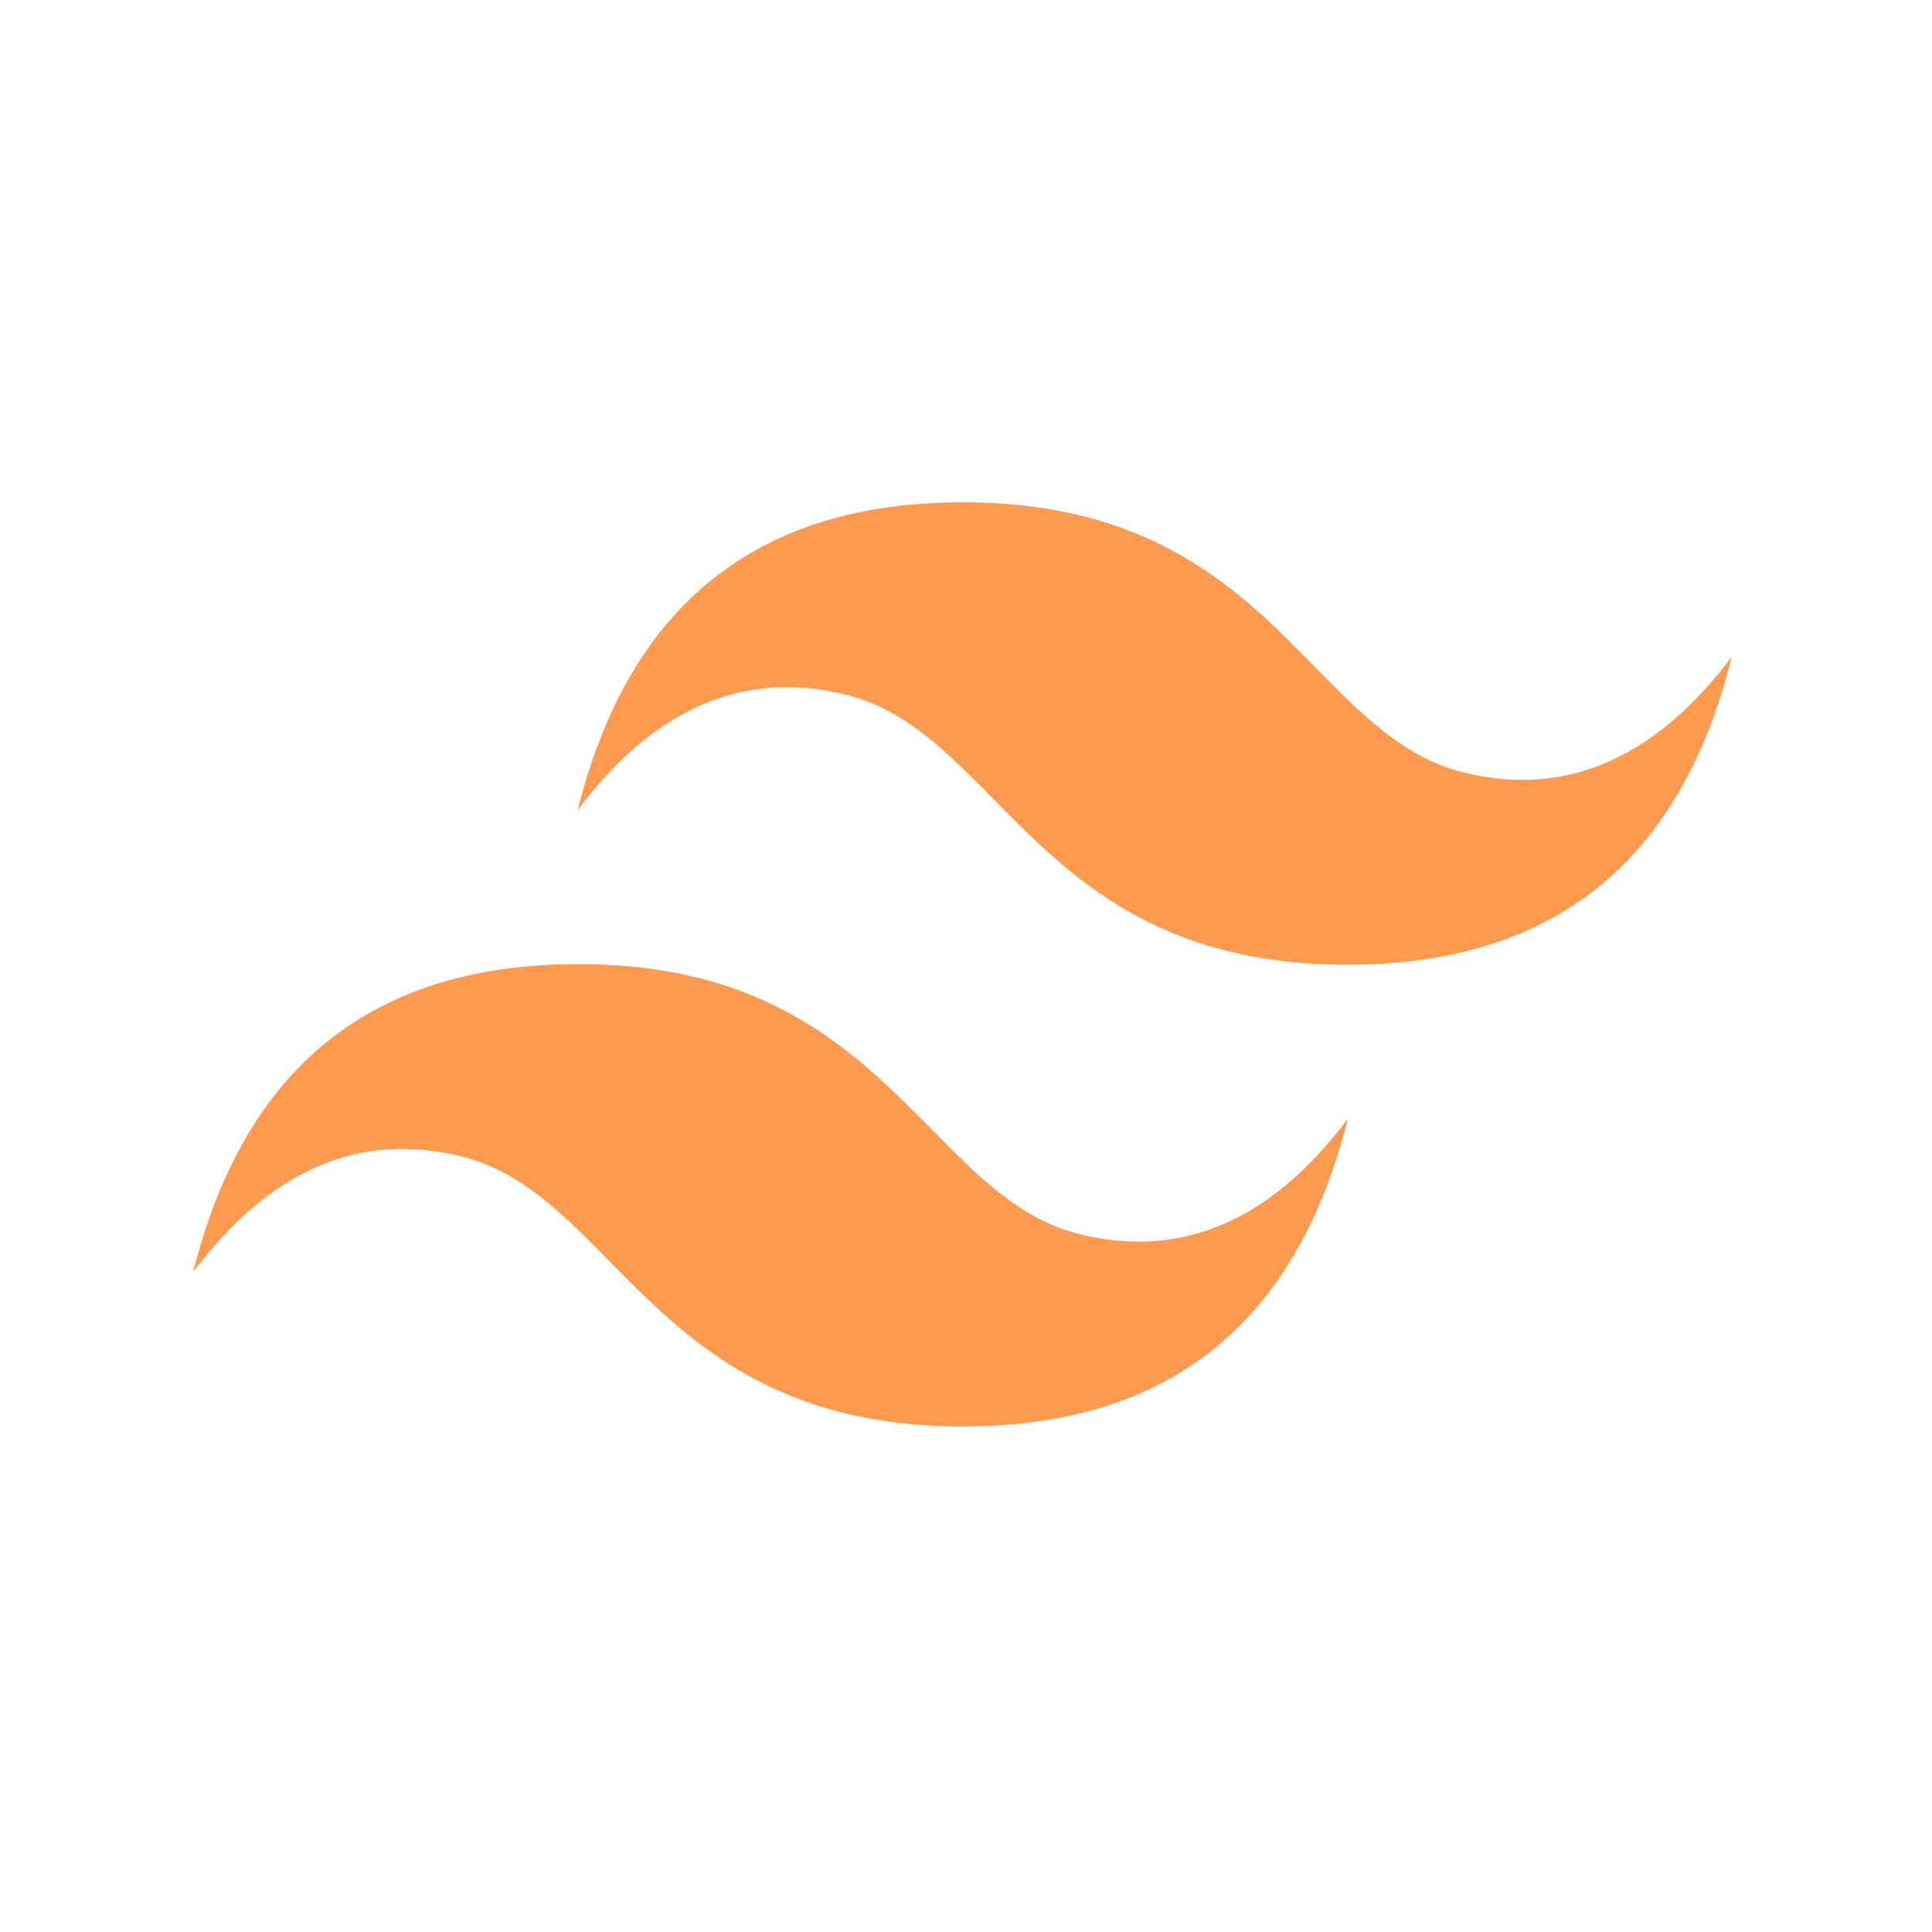 <?xml version="1.0" encoding="utf-8"?>
<!-- Generator: Adobe Illustrator 28.0.0, SVG Export Plug-In . SVG Version: 6.00 Build 0)  -->
<svg version="1.1" id="Calque_1" xmlns="http://www.w3.org/2000/svg" xmlns:xlink="http://www.w3.org/1999/xlink" x="0px" y="0px"
	 viewBox="0 0 300 300" style="enable-background:new 0 0 300 300;" xml:space="preserve">
<style type="text/css">
	.st0{display:none;}
	.st1{display:inline;}
	.st2{fill:#0466C8;}
	.st3{display:none;fill:#FE9950;}
	.st4{display:inline;fill:#FE9950;}
	.st5{fill:#FE9950;}
	.st6{fill-rule:evenodd;clip-rule:evenodd;fill:#FE9950;}
</style>
<g id="Calque_1_00000043423867659601594250000016041473692320939453_" class="st0">
	<g class="st1">
		<rect class="st2" width="300" height="300"/>
	</g>
</g>
<g id="Calque_2_00000016758945300916117810000005899305005957358011_">
	<rect x="30" y="31" class="st3" width="239" height="239"/>
	<g class="st0">
		<path class="st4" d="M47.8,117.5c-2.3-2.8-4.4-5.6-4.8-6.2c-0.1,0-0.1,0-0.1,0c-0.4,0.6-2.4,3.4-4.8,6.2
			c-20.1,25.6,3.2,42.9,3.2,42.9l0.2,0.1c0.2,2.7,0.6,6.5,0.6,6.5H43h0.9c0,0,0.4-3.8,0.6-6.5l0.2-0.1
			C44.7,160.4,67.9,143.1,47.8,117.5z M43,160.1c0,0-1-0.9-1-1.3v0l0.9-27.9c0-0.1,0.1-0.1,0.1,0l1.9,27.9v0
			C44,159.2,43,160.1,43,160.1z"/>
		<path class="st4" d="M86.5,154.2l-9.7-23.5l0-0.7H69v2h1.5c0.4,0,0.8,0.1,1.1,0.4c0.3,0.3,0.4,0.6,0.4,1l-0.2,23.7
			c0,0.7-0.7,1.3-1.4,1.4l-1.3,0v1.6h7v-1.6l-0.7,0c-0.7,0-1.3-0.6-1.3-1.4v-22.7l10.7,25.2c0.2,0.4,0.5,0.6,0.9,0.6
			c0.4,0,0.8-0.2,0.9-0.6L97,134.9l0.2,21.7c0,0.8-0.6,1.4-1.4,1.4H95v2h9l-1-2h-0.7c-0.7,0.6-1.3,0-1.3-0.8v-23.6
			c-0.1-0.8,0.5-1.4,1.3-1.6h0.7v-2h-6.8L86.5,154.2z"/>
		<path class="st4" d="M153.4,157.7c-0.2-0.2-0.4-0.6-0.4-0.9v-11.4c0-2.2-0.6-3.9-1.9-5.1c-1.3-1.2-3-1.8-5.2-1.8
			c-3.1,0-5.5,1.2-7.1,3.7c0,0-0.1,0.1-0.1,0.1s-0.1,0-0.1-0.1l-0.8-3h-1.3l-3.4,1.9v1.1h1.1c0.4,0.3,0.8,0.4,1,0.6s0.4,0.5-0.1,1
			v13.6c0.5,0.4,0.4,0.7,0.1,0.9c-0.2,0.2-1-0.2-1-0.2H133v2h8v-2h-0.6c0,0-0.7,0.4-1,0.2s-0.4-0.6-0.4-0.9v-9
			c0.1-1.1,0.3-2.3,0.8-3.4c0.5-1.1,1.2-2,2.2-2.7s2.2-1.1,3.5-1.1c1.5,0,2.7,0.5,3.4,1.4s1.1,2.2,1.1,3.6v11.1
			c0,0.4-0.1,0.7-0.4,0.9c-0.2,0.2-1,0.9-1,0.9l-0.7-1v2h8v-2h-1.8C153.9,158,153.6,157.9,153.4,157.7z"/>
		<path class="st4" d="M226.9,131.8c-2.2-1.2-4.7-1.8-7.4-1.8H209v2h1.2c0.4,0.2,0.7,0.4,1.1,0.7c0.3,0.3,0.5,0.7,0.8,1.1v23.4
			c-0.3,0.4-0.4,0.8-0.8,1.1c-0.3,0.3-0.7,0.5-1.1,0.8H209v1h10.5c2.7,0,5.2-0.6,7.4-1.8c2.2-1.2,4-2.9,5.3-5.2c1.3-2.2,2-4.9,2-8
			s-0.7-5.8-2-8C230.9,134.7,229.1,133,226.9,131.8z M230.1,145.5c0,2.8-0.5,5.1-1.5,7c-1,1.9-2.2,3.3-3.8,4.2
			c-1.6,0.9-3.3,1.4-5.2,1.4h-2.1c-0.4,0-0.7-0.1-1.1-0.5c-0.3-0.3-0.5-0.7-0.5-1.1v-21.9c0-0.4,0.1-0.7,0.5-1.1
			c0.3-0.3,0.7-0.5,1.1-0.5h2.1c1.9,0,3.6,0.4,5.2,1.4c1.6,0.9,2.9,2.3,3.8,4.2C229.7,140.4,230.1,142.8,230.1,145.5z"/>
		<path class="st4" d="M258.9,146.6c-1-1.1-2.8-2.1-5-2.6c3-1.5,4.6-3.6,4.6-6.4c0-1.5-0.4-2.8-1.2-4c-0.8-1.1-1.9-2.1-3.3-2.7
			s-3.1-1-5-1H237v2h0.9c0,0,0.7,0.4,1.1,0.7c0.3,0.3,0.5,0.7,1,1.1v23.4c-0.5,0.4-0.7,0.8-1,1.1s-0.7,0.5-1.1,0.8H237v1h12.9
			c2,0,3.8-0.3,5.4-1c1.7-0.7,3-1.6,3.9-2.9c1-1.3,1.5-2.8,1.5-4.6C260.6,149.6,260.1,147.9,258.9,146.6z M243.5,157.5
			c-0.3-0.3-0.5-0.7-0.5-1.1V146h6c2.1,0,3.8,0.5,4.9,1.6s1.7,2.5,1.7,4.2c0,1-0.3,2.1-0.7,3c-0.5,0.9-1.2,1.7-2.2,2.3
			c-1,0.6-2.2,0.9-3.6,0.9h-4.4C244.2,158,243.9,157.9,243.5,157.5z M243,144v-9.4c0-0.4,0.1-0.8,0.5-1.1c0.3-0.3,0.7-0.5,1.1-0.5
			h2.9c2.1,0,3.6,0.5,4.6,1.5c1,1,1.4,2.3,1.4,4c0,1.7-0.5,3-1.4,4c-0.9,1-2.3,1.5-4.1,1.5H243z"/>
		<path class="st4" d="M123.7,140c-1.7-0.9-3.5-1.4-5.5-1.4s-3.9,0.4-5.5,1.4c-1.7,0.9-3,2.2-3.9,3.9c-1,1.7-1.5,3.6-1.5,5.8
			s0.5,4.1,1.5,5.8s2.3,3,3.9,3.9c1.7,0.9,3.5,1.4,5.5,1.4s3.9-0.4,5.5-1.4c1.7-0.9,3-2.2,3.9-3.9c1-1.7,1.5-3.6,1.5-5.8
			s-0.5-4.1-1.5-5.8S125.3,141,123.7,140z M125.3,149.7c0,2.7-0.7,4.8-1.9,6.4c-1.3,1.6-3,2.4-5.2,2.4s-3.9-0.8-5.2-2.4
			c-1.3-1.6-1.9-3.7-1.9-6.4s0.7-4.8,1.9-6.4c1.3-1.6,3-2.4,5.2-2.4s3.9,0.8,5.2,2.4C124.6,144.9,125.3,147,125.3,149.7z"/>
		<path class="st4" d="M200.2,140c-1.7-0.9-3.5-1.4-5.5-1.4s-3.9,0.4-5.5,1.4c-1.7,0.9-3,2.2-3.9,3.9s-1.5,3.6-1.5,5.8
			s0.5,4.1,1.5,5.8s2.3,3,3.9,3.9c1.7,0.9,3.5,1.4,5.5,1.4s3.9-0.4,5.5-1.4c1.7-0.9,3-2.2,3.9-3.9s1.5-3.6,1.5-5.8s-0.5-4.1-1.5-5.8
			S201.9,141,200.2,140z M201.9,149.7c0,2.7-0.6,4.8-1.9,6.4c-1.3,1.6-3,2.4-5.2,2.4c-2.2,0-3.9-0.8-5.2-2.4
			c-1.3-1.6-1.9-3.7-1.9-6.4c0-2.7,0.6-4.8,1.9-6.4c1.3-1.6,3-2.4,5.2-2.4c2.2,0,3.9,0.8,5.2,2.4C201.2,144.9,201.9,147,201.9,149.7
			z"/>
		<path class="st4" d="M169.9,138.4c-1.7,0-3.3,0.4-4.8,1.1s-2.6,1.7-3.4,3c-0.8,1.3-1.2,2.7-1.2,4.2c0,1.3,0.3,2.6,0.9,3.7
			c0.6,1.1,1.4,1.9,2.5,2.7l-3.1,4.2c-0.4,0.5-0.4,1.2-0.1,1.8c0.3,0.6,0.9,0.9,1.5,0.9h0.4c0,0-1.6,1.6-2.1,2.4
			c-0.6,0.9-0.9,1.9-0.9,2.9c0,1.9,0.8,3.4,2.5,4.6c1.6,1.1,3.9,1.7,6.7,1.7c2,0,3.9-0.3,5.6-1c1.7-0.6,3.1-1.6,4.2-2.8
			c1.1-1.2,1.6-2.7,1.6-4.4c0-1.8-0.6-3-2.2-4.3c-1.3-1-3.4-1.6-5.9-2.2h-8.7c0,0.6,0,0.6,0,0.6s0,0,0-0.1l2.3-3
			c0.6,0.3,1.2,0.5,1.7,0.6c0.5,0.1,1.1,0.1,1.8,0.1c1.8,0,3.5-0.4,4.9-1.1s2.6-1.7,3.4-3c0.8-1.3,1.2-2.7,1.2-4.2
			c0-1.6-0.8-4.5-2.9-6.1c0,0,0,0,0,0l5.2,0.5V139h-7.5C172.4,138.6,171.1,138.4,169.9,138.4z M172,152.2c-0.8,0.4-1.7,0.7-2.6,0.7
			c-1.5,0-2.7-0.5-3.8-1.5c-1.1-1-1.6-2.5-1.6-4.4c0-1.9,0.5-3.4,1.6-4.4c1.1-1,2.4-1.5,3.8-1.5c0.9,0,1.8,0.2,2.6,0.7
			c0.8,0.4,1.5,1.1,2.1,2c0.5,0.9,0.8,2,0.8,3.3c0,1.3-0.3,2.4-0.8,3.3C173.5,151.1,172.8,151.8,172,152.2z M166.1,160h5.9
			c1.6,0,2.7,0.3,3.4,1c0.8,0.8,1.1,1.9,1,3.2c-0.1,1.1-0.6,2.2-1.5,3c-1.3,1.2-3.1,1.8-5.4,1.8c-1.8,0-3.4-0.4-4.5-1.2
			c-1.1-0.8-1.7-2-1.7-3.5c0-1,0.3-1.9,0.8-2.6C164.6,161,165.3,160.4,166.1,160z"/>
		<path class="st4" d="M264.7,160c-0.4-0.2-0.8-0.6-1-1c-0.2-0.4-0.4-0.9-0.4-1.4s0.1-1,0.4-1.4c0.2-0.4,0.6-0.8,1-1
			c0.4-0.2,0.9-0.4,1.4-0.4s1,0.1,1.4,0.4s0.8,0.6,1,1c0.2,0.4,0.4,0.9,0.4,1.4s-0.1,1-0.4,1.4c-0.2,0.4-0.6,0.8-1,1
			c-0.4,0.2-0.9,0.4-1.4,0.4C265.7,160.3,265.2,160.2,264.7,160z M267.4,159.6c0.4-0.2,0.6-0.5,0.8-0.8c0.2-0.4,0.3-0.8,0.3-1.2
			s-0.1-0.9-0.3-1.2c-0.2-0.4-0.5-0.6-0.8-0.8s-0.8-0.3-1.2-0.3c-0.5,0-0.8,0.1-1.2,0.3c-0.4,0.2-0.6,0.5-0.8,0.8
			c-0.2,0.4-0.3,0.8-0.3,1.2s0.1,0.9,0.3,1.2c0.2,0.4,0.5,0.6,0.8,0.8s0.8,0.3,1.2,0.3C266.6,159.9,267,159.8,267.4,159.6z
			 M265,158.9v-0.2V158.9l0.2,0.1c0-0.3,0.1-0.3,0.1-0.4c0,0,0-0.1,0.7-0.1v-2c-0.7,0-0.7-0.1-0.7-0.1c0,0-0.1,0-0.1,0.6h-0.1
			l-0.1-0.6v-0.2l0.1-0.2h1.1c0.3,0.2,0.6,0.2,0.8,0.4c0.2,0.1,0.3,0.3,0.3,0.6c0,0.2-0.1,0.4-0.2,0.5c-0.1,0.1-0.3,0.2-0.5,0.3
			l0.3,0.1l0.5,0.8c0,0.1,0.1,0.1,0.1,0.4h0.1l-0.5-0.3v0.2l0.5,0.1h-0.7l0-0.1l-0.7-0.9H266v0.5c-0.1,0-0.1,0.1,0,0.1
			c0,0,0.1-0.6,0.1-0.6h0.1l-0.2,0.7v0.2l0.2,0.1L265,158.9L265,158.9z M266.1,157c0.2,0,0.3,0,0.4-0.1c0.1-0.1,0.1-0.2,0.1-0.4
			c0-0.1,0-0.3-0.1-0.4c-0.1-0.1-0.2-0.1-0.3-0.1h-0.1c0,0-0.1,0-0.1,0c0,0,0,0.1,0,0.1v0.9H266.1z"/>
	</g>
	<g class="st0">
		<g class="st1">
			<path id="a_00000179617630301964308190000006181954417931719323_" class="st5" d="M119.9,107.2c-0.8-0.5-1.9-0.5-2.8,0
				l-22.8,13.1c-0.9,0.5-1.3,1.4-1.3,2.4v26.3c0,1,0.5,1.9,1.3,2.4l22.8,13.1c0.8,0.5,1.9,0.5,2.8,0l22.8-13.1
				c0.9-0.5,1.4-1.4,1.4-2.4v-26.3c0-1-0.5-1.9-1.4-2.4L119.9,107.2z"/>
		</g>
		<g class="st1">
			<path class="st5" d="M147.5,219.9c-0.8,0-1.6-0.2-2.3-0.6l-7.3-4.3c-1.1-0.6-0.6-0.8-0.2-0.9c1.5-0.5,1.8-0.6,3.3-1.5
				c0.2-0.1,0.4-0.1,0.6,0.1l5.6,3.3c0.2,0.1,0.5,0.1,0.7,0l21.9-12.7c0.2-0.1,0.3-0.3,0.3-0.6v-24.8c0-0.3-0.1-0.5-0.3-0.6
				l-21.4-12.3c-0.2-0.1-0.5-0.1-0.6,0l-21.4,12.3c-0.2,0.1-0.3,0.4-0.3,0.6v24.6c0,0.2,0.1,0.5,0.3,0.6l5.7,3.4
				c3.1,1.6,5-0.3,5-2.2v-24.6c0-0.3,0.3-0.6,0.6-0.6h2.7c0.3,0,0.6,0.3,0.6,0.6v24.6c0,4.3-2.3,6.8-6.3,6.8c-1.2,0-2.2,0-4.9-1.4
				l-5.6-3.2c-1.4-0.8-2.2-2.3-2.2-3.9v-24.5c0-1.6,0.9-3.1,2.3-3.9l21.5-12.4c1.4-0.8,3.2-0.8,4.5,0l21.5,12.4
				c1.4,0.8,2.3,2.3,2.3,3.9v24.8c0,1.6-0.9,3.2-2.3,4l-21.9,12.7C149.1,219.7,148.3,219.9,147.5,219.9L147.5,219.9z M154.8,202.6
				c-9.4,0-11.3-4.3-11.3-7.9c0-0.3,0.3-0.6,0.6-0.6h2.8c0.3,0,0.6,0.2,0.6,0.5c0.4,2.8,1.7,4.2,7.3,4.2c4.5,0,6.4-1,6.4-3.4
				c0-1.4-0.5-2.4-7.5-3.1c-5.8-0.6-9.5-1.9-9.5-6.5c0-4.3,3.6-6.9,9.7-6.9c6.8,0,10.2,2.4,10.6,7.5c0,0.2-0.1,0.3-0.2,0.5
				c-0.1,0.1-0.3,0.2-0.4,0.2h-2.8c-0.3,0-0.5-0.2-0.6-0.5c-0.6-2.9-2.3-3.9-6.7-3.9c-4.9,0-5.5,1.7-5.5,3c0,1.6,0.7,2,7.3,2.9
				c6.6,0.9,9.7,2.1,9.7,6.7C165.5,199.9,161.6,202.6,154.8,202.6z"/>
			<path class="st5" d="M82,122.4c-0.7-1-1.2-1.9-2.1-2.4L57,106.8c-0.4-0.2-1.2-0.8-1.2-0.8h-0.4c-0.4,0-0.9,0.2-1.2,0.4
				l-22.7,13.2c-0.9,0.5-1.4,1.4-1.4,2.4l0,35.4c0,0.5,0.3,1,0.7,1.2c0.4,0.3,1,0.3,1.3,0l13.5-7.8c0.9-0.5,1.4-1.4,1.4-2.4v-16.2
				c0-1,0.5-1.9,1.4-2.4l5.7-3.3c0.4-0.3,0.9-0.4,1.4-0.4s1,0.1,1.3,0.4l5.7,3.3c0.9,0.5,1.4,1.4,1.4,2.4v16.6c0,1,0.5,1.9,1.4,2.4
				l13.5,7.7c0.4,0.3,1,0.3,1.4,0c0.4-0.2,0.7-0.7,0.7-1.2L82,122.4L82,122.4z M191,73.6c-0.4-0.2-1-0.2-1.3,0
				c-0.4,0.3-0.7,0.7-0.7,1.2v35.1c0,0.3-0.2,0.6-0.5,0.9c-0.3,0.2-0.6,0.2-1,0l-5.7-3.3c-0.9-0.5-1.9-0.5-2.7,0l-22.7,13.1
				c-0.9,0.5-1.4,1.4-1.4,2.4v26.5c0,1,0.5,1.9,1.4,2.4l22.7,13.1c0.9,0.5,1.9,0.5,2.7,0l22.7-13.1c0.9-0.5,1.4-1.4,1.4-2.4v-66
				c0-1-0.5-1.9-1.4-2.4L191,73.6L191,73.6z M189,140.8c0,0.3-0.1,0.5-0.3,0.6l-7.8,4.5c-0.2,0.1-0.5,0.1-0.7,0l-7.8-4.5
				c-0.2-0.1-0.3-0.4-0.3-0.6v-9.1c0-0.3,0.1-0.5,0.3-0.6l7.8-4.5c0.2-0.1,0.5-0.1,0.7,0l7.8,4.5c0.2,0.1,0.3,0.4,0.3,0.6V140.8
				L189,140.8z M267.6,131.5c0.9-0.5,1.4-1.4,1.4-2.4v-6.5c0-1-0.5-1.9-1.4-2.4L245,107.1c-0.9-0.5-1.9-0.5-2.8,0l-22.8,13.2
				c-0.9,0.5-1.4,1.4-1.4,2.4v26.4c0,1,0.5,1.9,1.4,2.4l22.9,13c0.9,0.5,1.9,0.5,2.7,0l13.9-7.7c0.4-0.2,0.7-0.7,0.7-1.2
				c0-0.5-0.3-1-0.7-1.2l-23.1-13.3c-0.4-0.3-0.7-0.7-0.7-1.2v-8.2c0-0.5,0.3-1,0.7-1.2l7.1-4.1c0.4-0.3,1-0.3,1.4,0l7.1,4.1
				c0.4,0.3,0.7,0.7,0.7,1.2v6.5c0,0.5,0.3,1,0.7,1.2c0.4,0.3,1,0.3,1.4,0L267.6,131.5L267.6,131.5z"/>
			<path class="st5" d="M242.7,130.2c0.2-0.1,0.4-0.1,0.6,0l4.4,2.6c0.2,0.1,0.3,0.3,0.3,0.5v5.2c0,0.2-0.1,0.4-0.3,0.5l-4.4,2.6
				c-0.2,0.1-0.4,0.1-0.6,0l-4.4-2.6c-0.2-0.1-0.3-0.3-0.3-0.5v-5.2c0-0.2,0.1-0.4,0.3-0.5L242.7,130.2z"/>
			<g transform="translate(134.068 70.501)">
				<g>
					<path id="a_00000041292323760159260110000014588750910010063752_" class="st5" d="M-14.2,36.7c-0.9-0.5-1.9-0.5-2.8,0
						l-22.8,13.1c-0.9,0.5-1.3,1.4-1.3,2.4v26.3c0,1,0.5,1.9,1.3,2.4L-17,94.1c0.9,0.5,1.9,0.5,2.8,0L8.6,80.9
						c0.9-0.5,1.4-1.4,1.4-2.4V52.2c0-1-0.5-1.9-1.4-2.4L-14.2,36.7z"/>
				</g>
				<g>
					<path class="st5" d="M-16.8,36.7l-22.8,13.1c-0.9,0.5-1.5,1.4-1.5,2.4v26.3c0,0.7,0.3,1.2,0.7,1.7l25.6-43.9
						C-15.4,36.3-16.2,36.4-16.8,36.7L-16.8,36.7z M-14.9,94.3c0.2-0.1,0.4-0.2,0.6-0.3L8.5,80.9c0.9-0.5,1.4-1.4,1.4-2.4V52.2
						c0-0.7-0.3-1.4-0.8-1.9L-14.9,94.3L-14.9,94.3z"/>
				</g>
				<g>
					<path class="st5" d="M9.9,78.6V52.2c0-1-0.6-1.9-1.5-2.4l-22.9-13.1c-0.3-0.2-0.6-0.3-0.9-0.3l25,42.7
						C9.9,79,9.9,78.8,9.9,78.6L9.9,78.6z M-39.6,49.9c-0.9,0.5-1.5,1.4-1.5,2.4v26.3c0,1,0.7,1.9,1.5,2.4l22.9,13.1
						c0.5,0.3,1.1,0.4,1.8,0.3l-24.5-44.6L-39.6,49.9L-39.6,49.9z"/>
					<path class="st6" d="M-18,32.3l-0.3,0.2h0.4L-18,32.3z"/>
					<path class="st6" d="M10.1,80.5l-0.2-0.3v0.4L10.1,80.5L10.1,80.5z"/>
					<path class="st6" d="M8,80.9l-22.8,13.1c-0.3,0.2-0.7,0.3-1,0.3l0.4,0.8L9.9,80.6v-0.3l-0.6-1.1C9.2,79.9,8.7,80.6,8,80.9
						L8,80.9z"/>
					<path class="st6" d="M8,80.9l-22.8,13.1c-0.3,0.2-0.7,0.3-1,0.3l0.4,0.8L9.9,80.6v-0.3l-0.6-1.1C9.2,79.9,8.7,80.6,8,80.9
						L8,80.9z"/>
				</g>
			</g>
		</g>
	</g>
	<g>
		<path class="st5" d="M149.5,78c-31.9,0-51.8,15.9-59.8,47.8c11.9-15.9,25.9-21.9,41.8-17.9c9.1,2.3,15.6,8.9,22.8,16.2
			c11.7,11.9,25.3,25.7,54.9,25.7c31.9,0,51.8-15.9,59.7-47.8c-12,15.9-25.9,21.9-41.8,17.9c-9.1-2.3-15.6-8.9-22.8-16.2
			C192.7,91.8,179.1,78,149.5,78z M89.8,149.7c-31.9,0-51.8,15.9-59.8,47.8c12-15.9,25.9-21.9,41.8-17.9c9.1,2.3,15.6,8.9,22.8,16.2
			c11.7,11.9,25.3,25.7,54.9,25.7c31.9,0,51.8-15.9,59.8-47.8c-11.9,15.9-25.9,21.9-41.8,17.9c-9.1-2.3-15.6-8.9-22.8-16.2
			C132.9,163.5,119.4,149.7,89.8,149.7z"/>
	</g>
</g>
</svg>
